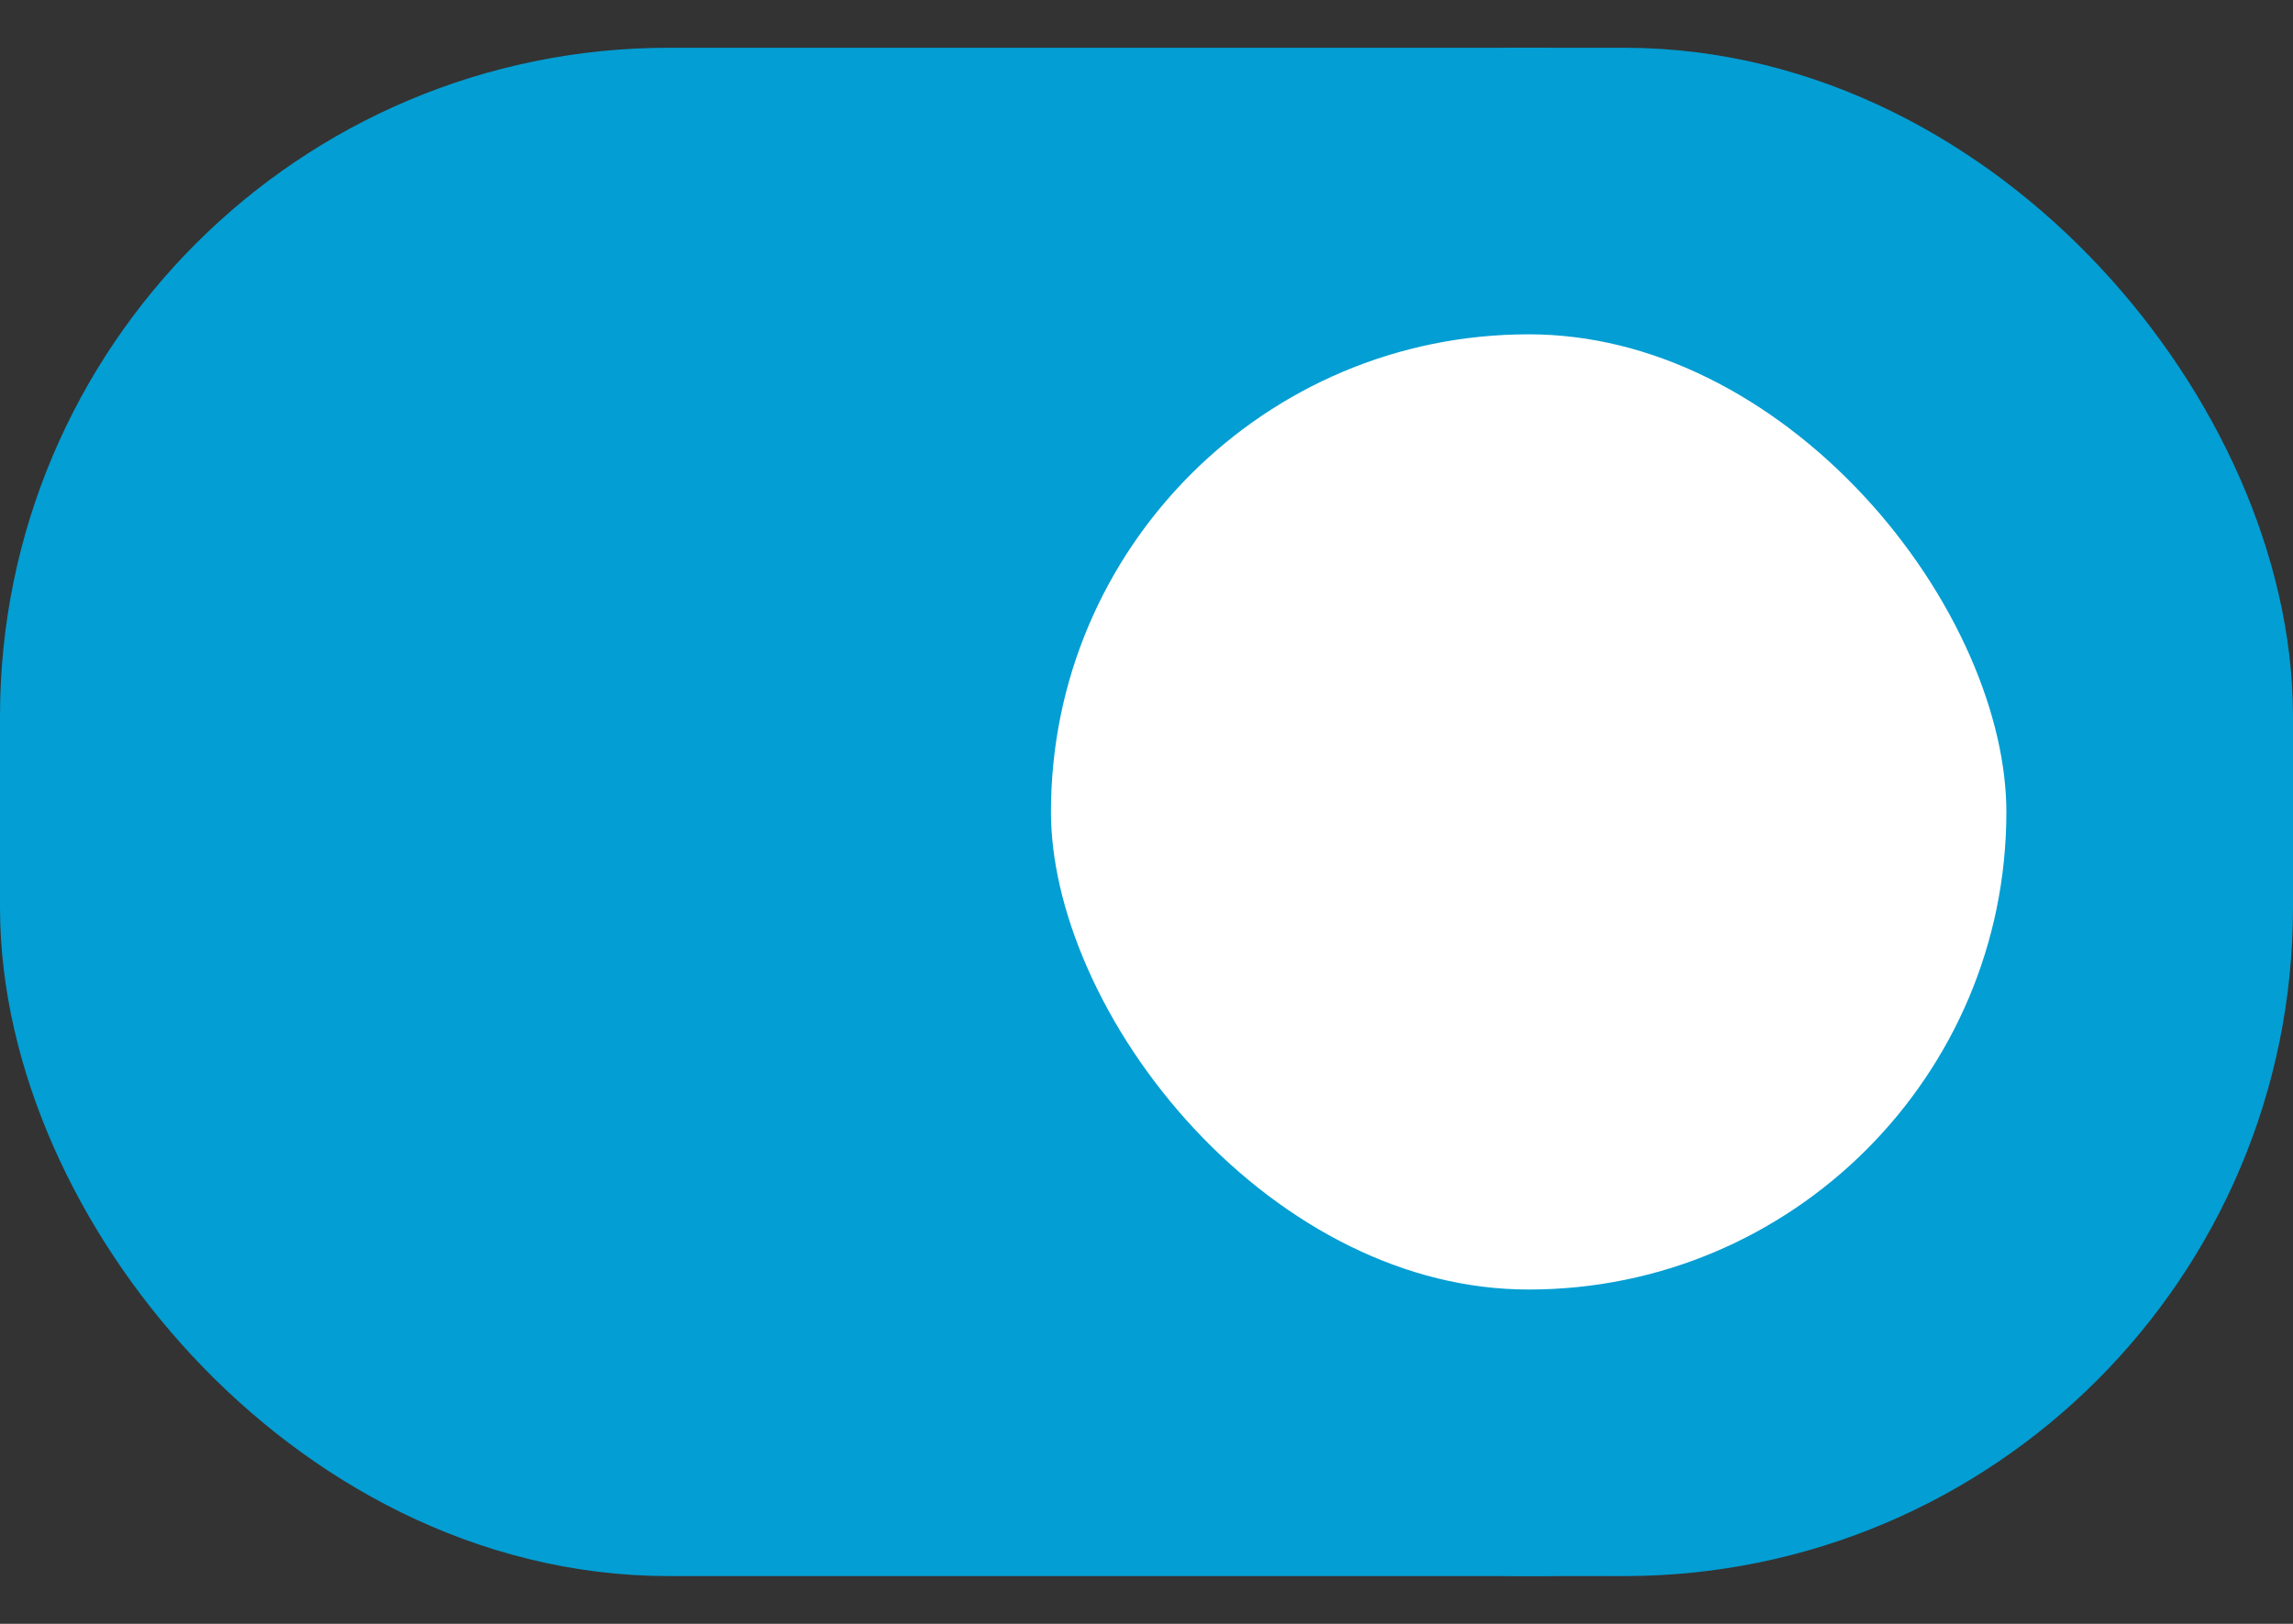 <svg width="24" height="17" viewBox="0 0 24 17" fill="none" xmlns="http://www.w3.org/2000/svg">
<rect x="0" y="0" width="24" height="17" fill="#333333" stroke="none"/>
<rect x="1.5" y="2" width="21" height="13" rx="5.5" fill="#039ED3" stroke="#039ED3" stroke-width="3"/>
<rect x="9.5" y="2" width="13" height="13" rx="6.5" fill="white" stroke="#039ED3" stroke-width="3"/>
</svg>
